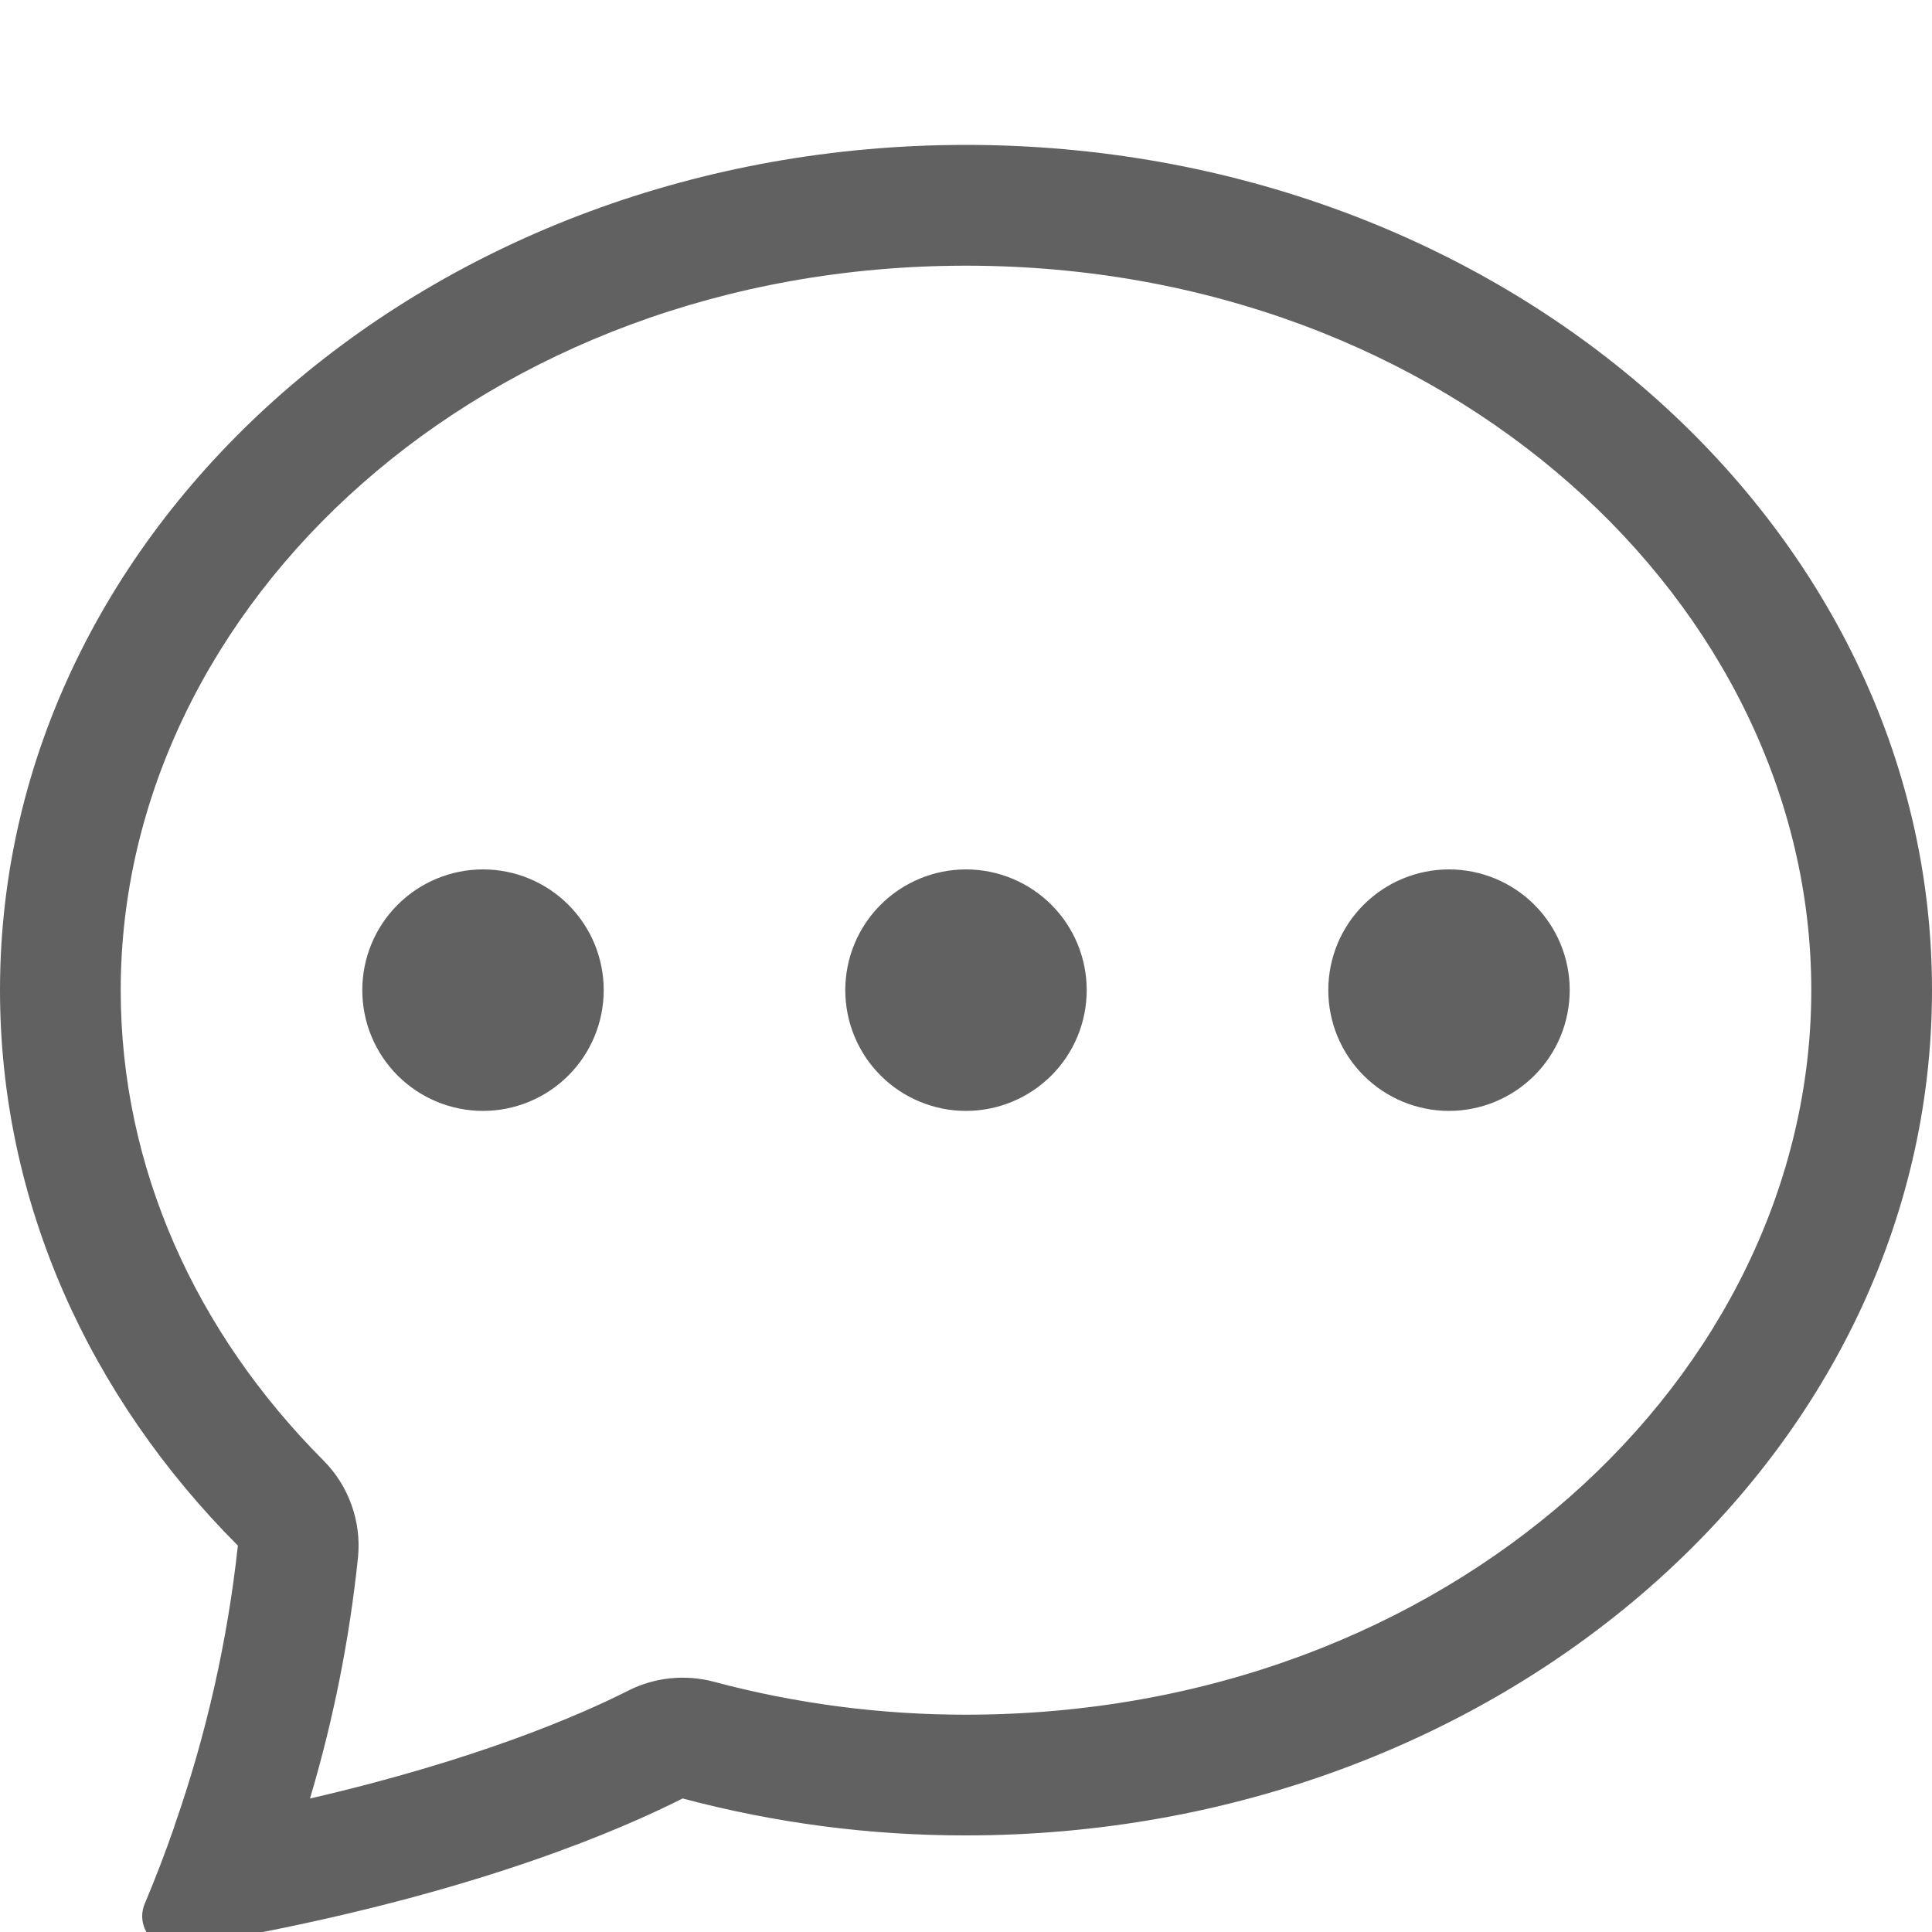 <svg width="25" height="25" viewBox="0 0 25 25" fill="none" xmlns="http://www.w3.org/2000/svg">
<g clip-path="url(#clip0_1_2386)">
<path d="M7.812 12.812C7.812 13.227 7.648 13.624 7.355 13.917C7.062 14.21 6.664 14.375 6.25 14.375C5.836 14.375 5.438 14.21 5.145 13.917C4.852 13.624 4.688 13.227 4.688 12.812C4.688 12.398 4.852 12.001 5.145 11.708C5.438 11.415 5.836 11.25 6.25 11.25C6.664 11.25 7.062 11.415 7.355 11.708C7.648 12.001 7.812 12.398 7.812 12.812ZM14.062 12.812C14.062 13.227 13.898 13.624 13.605 13.917C13.312 14.21 12.914 14.375 12.5 14.375C12.086 14.375 11.688 14.21 11.395 13.917C11.102 13.624 10.938 13.227 10.938 12.812C10.938 12.398 11.102 12.001 11.395 11.708C11.688 11.415 12.086 11.25 12.5 11.25C12.914 11.25 13.312 11.415 13.605 11.708C13.898 12.001 14.062 12.398 14.062 12.812ZM18.75 14.375C19.164 14.375 19.562 14.21 19.855 13.917C20.148 13.624 20.312 13.227 20.312 12.812C20.312 12.398 20.148 12.001 19.855 11.708C19.562 11.415 19.164 11.25 18.75 11.25C18.336 11.25 17.938 11.415 17.645 11.708C17.352 12.001 17.188 12.398 17.188 12.812C17.188 13.227 17.352 13.624 17.645 13.917C17.938 14.21 18.336 14.375 18.75 14.375Z" fill="#616161"/>
<path d="M3.383 25.005L3.414 24.998C6.273 24.431 8.02 23.683 8.833 23.272C10.029 23.591 11.262 23.752 12.5 23.75C19.403 23.75 25 18.853 25 12.812C25 6.772 19.403 1.875 12.5 1.875C5.597 1.875 0 6.772 0 12.812C0 15.562 1.161 18.078 3.078 20C2.944 21.235 2.669 22.45 2.259 23.622L2.255 23.639C2.138 23.975 2.011 24.307 1.873 24.634C1.75 24.925 1.989 25.25 2.3 25.2C2.662 25.141 3.023 25.076 3.383 25.005ZM4.633 20.148C4.655 19.92 4.626 19.689 4.548 19.473C4.471 19.256 4.347 19.06 4.184 18.897C2.528 17.234 1.562 15.106 1.562 12.812C1.562 7.825 6.256 3.438 12.5 3.438C18.744 3.438 23.438 7.825 23.438 12.812C23.438 17.802 18.744 22.188 12.5 22.188C11.399 22.189 10.302 22.046 9.238 21.762C8.866 21.663 8.47 21.704 8.127 21.878C7.522 22.184 6.189 22.769 4.011 23.273C4.315 22.253 4.523 21.207 4.633 20.148Z" fill="#616161"/>
</g>
<defs>
<clipPath id="clip0_1_2386">
<rect width="25" height="25" fill="white"/>
</clipPath>
</defs>
</svg>
